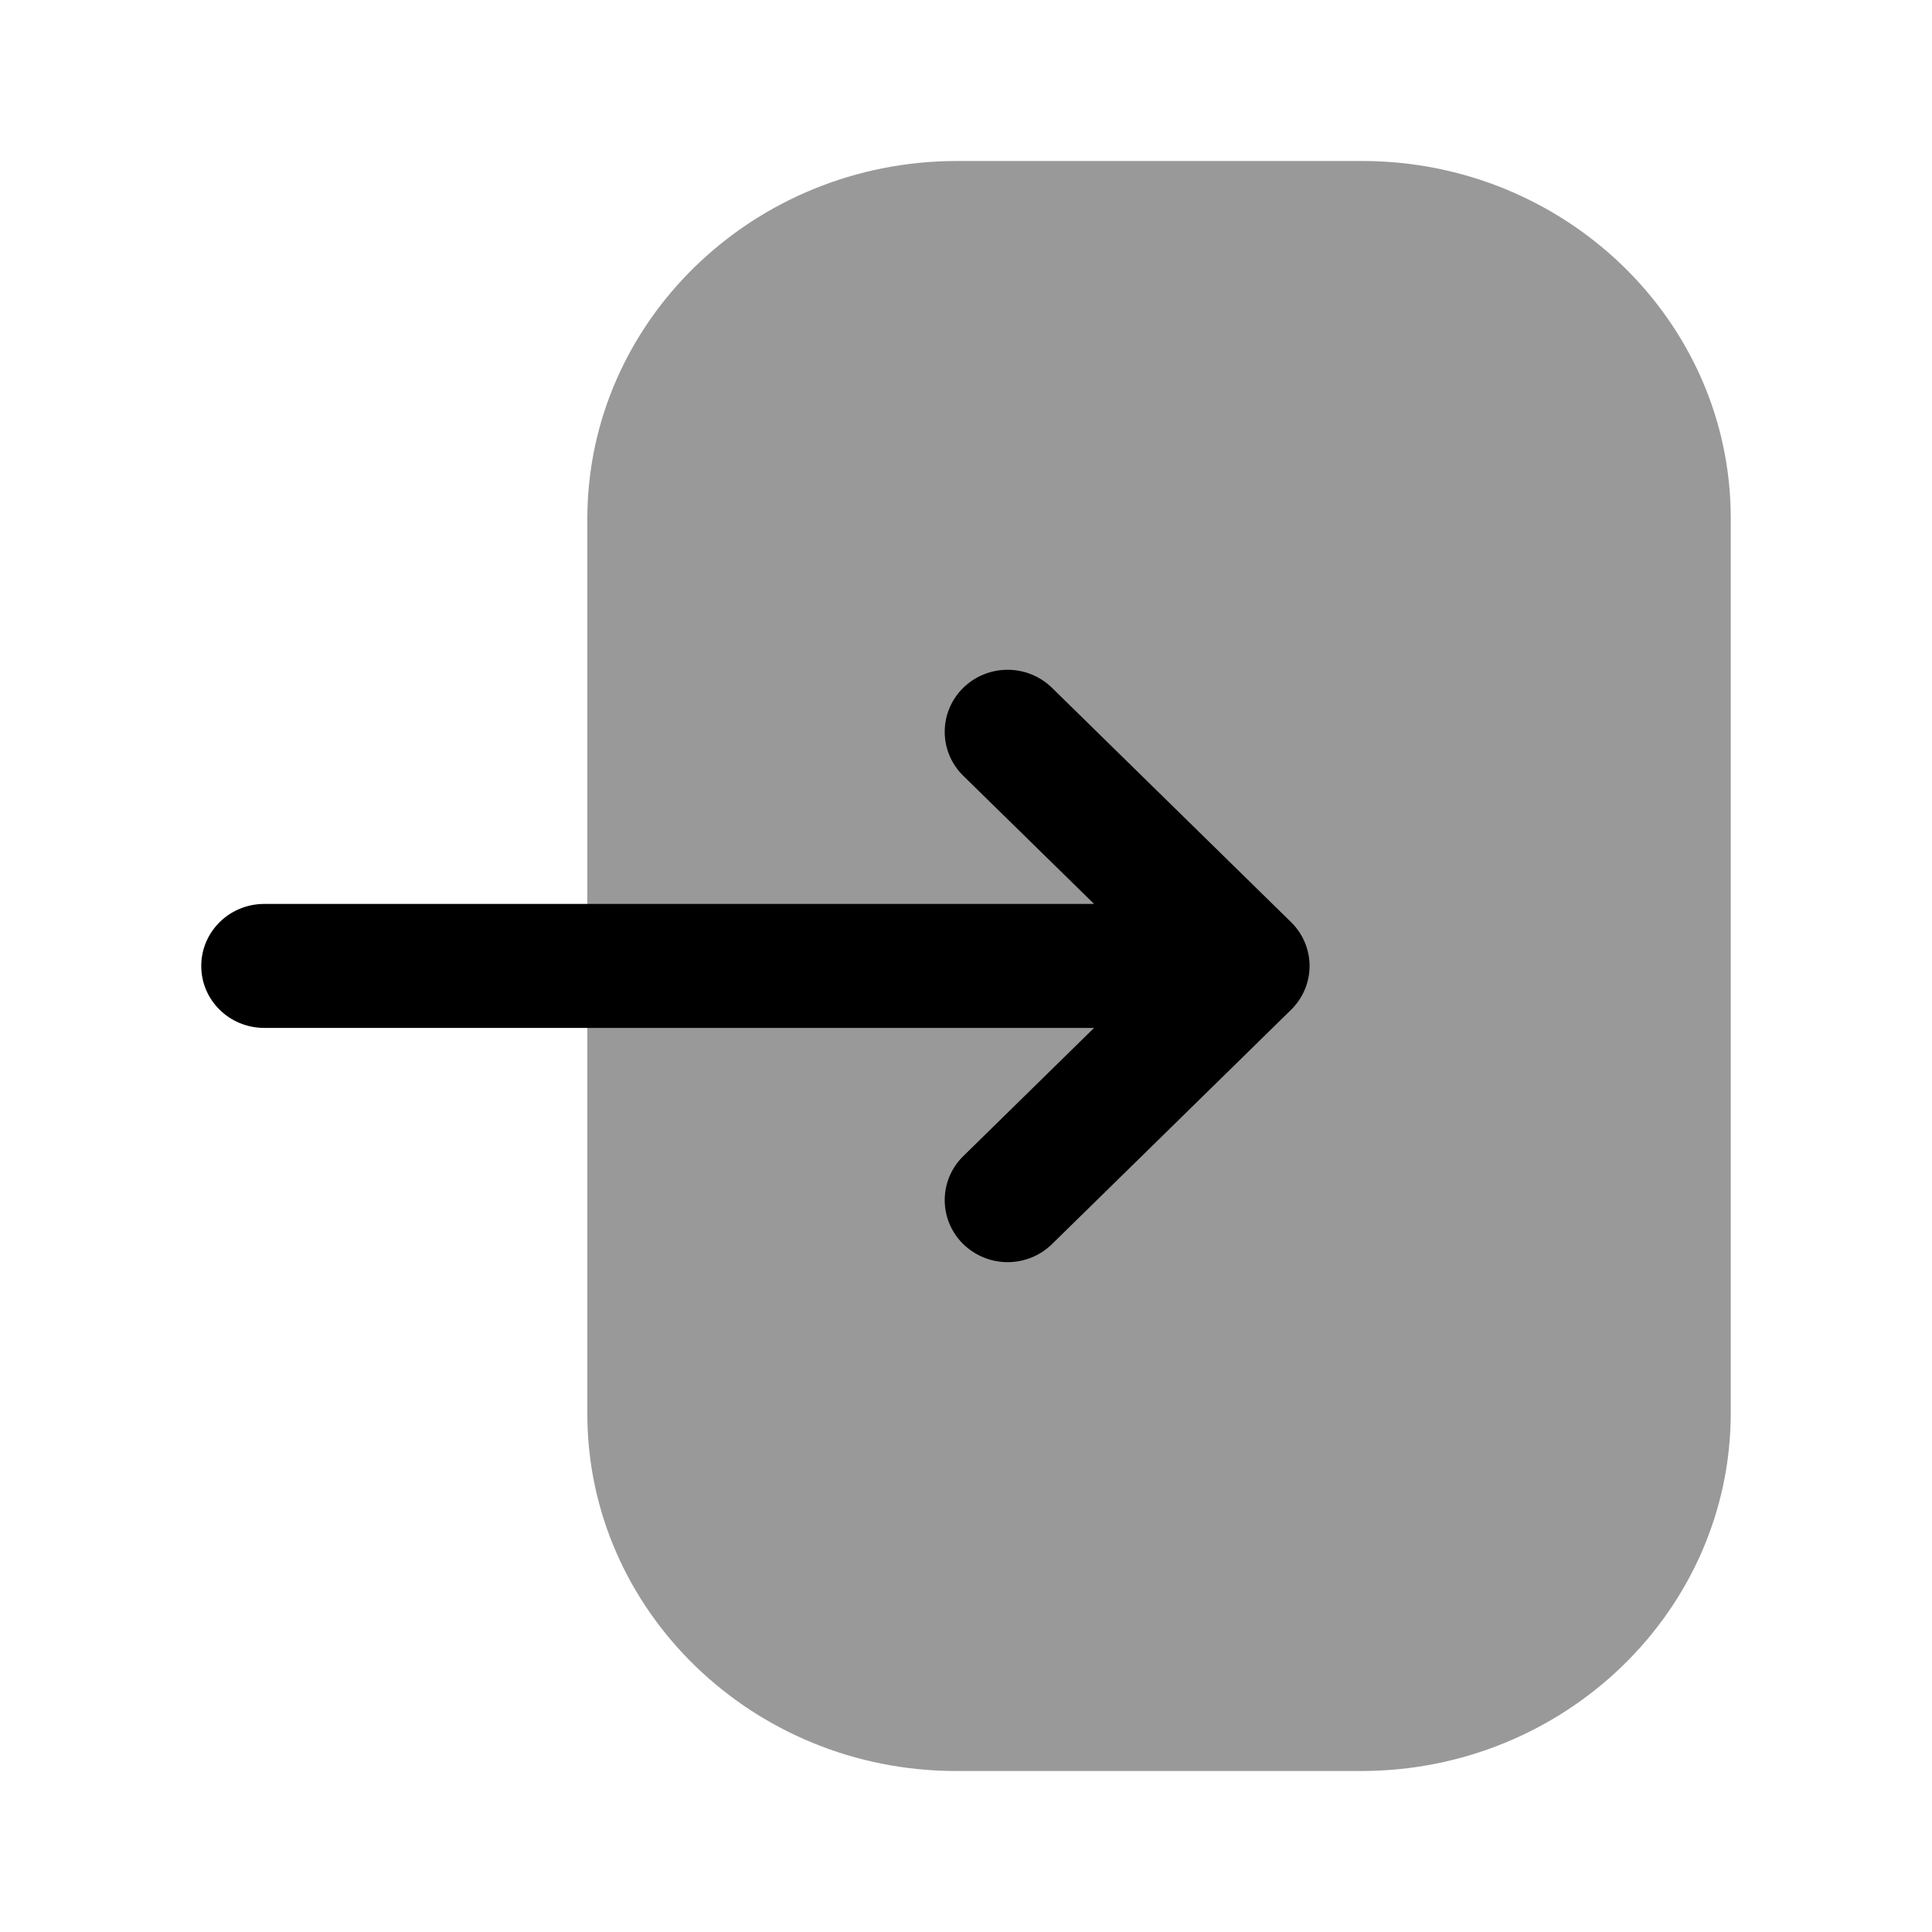 <?xml version="1.0" encoding="UTF-8"?>
<svg width="24px"  height="24px"  viewBox="0 0 24 24" version="1.1" xmlns="http://www.w3.org/2000/svg" xmlns:xlink="http://www.w3.org/1999/xlink">
    <title>Iconly/Bulk/Login</title>
    <g id="Iconly/Bulk/Login" stroke="none" stroke-width="1" fill="none" fill-rule="evenodd">
        <g id="Login" transform="translate(2.5, 2)" fill="#000000"  fill-rule="nonzero">
            <path d="M4.796,4.446 C4.796,1.995 6.856,0 9.388,0 L14.42,0 C16.945,0 19,1.99 19,4.436 L19,15.552 C19,18.004 16.941,20 14.41,20 L9.377,20 C6.852,20 4.796,18.009 4.796,15.562 L4.796,14.622 L4.796,4.446 Z" id="Fill-1" opacity="0.4"></path>
            <path d="M13.537,9.454 L10.569,6.545 C10.263,6.245 9.769,6.245 9.463,6.547 C9.159,6.849 9.16,7.336 9.465,7.636 L11.091,9.229 L0.782,9.229 C0.35,9.229 8.97060204e-14,9.574 8.97060204e-14,10 C8.97060204e-14,10.425 0.35,10.769 0.782,10.769 L11.091,10.769 L9.465,12.363 C9.16,12.663 9.159,13.15 9.463,13.452 C9.617,13.603 9.817,13.679 10.018,13.679 C10.217,13.679 10.417,13.603 10.569,13.454 L13.537,10.545 C13.685,10.4 13.768,10.204 13.768,10 C13.768,9.795 13.685,9.599 13.537,9.454" id="Fill-4"></path>
        </g>
    </g>
</svg>